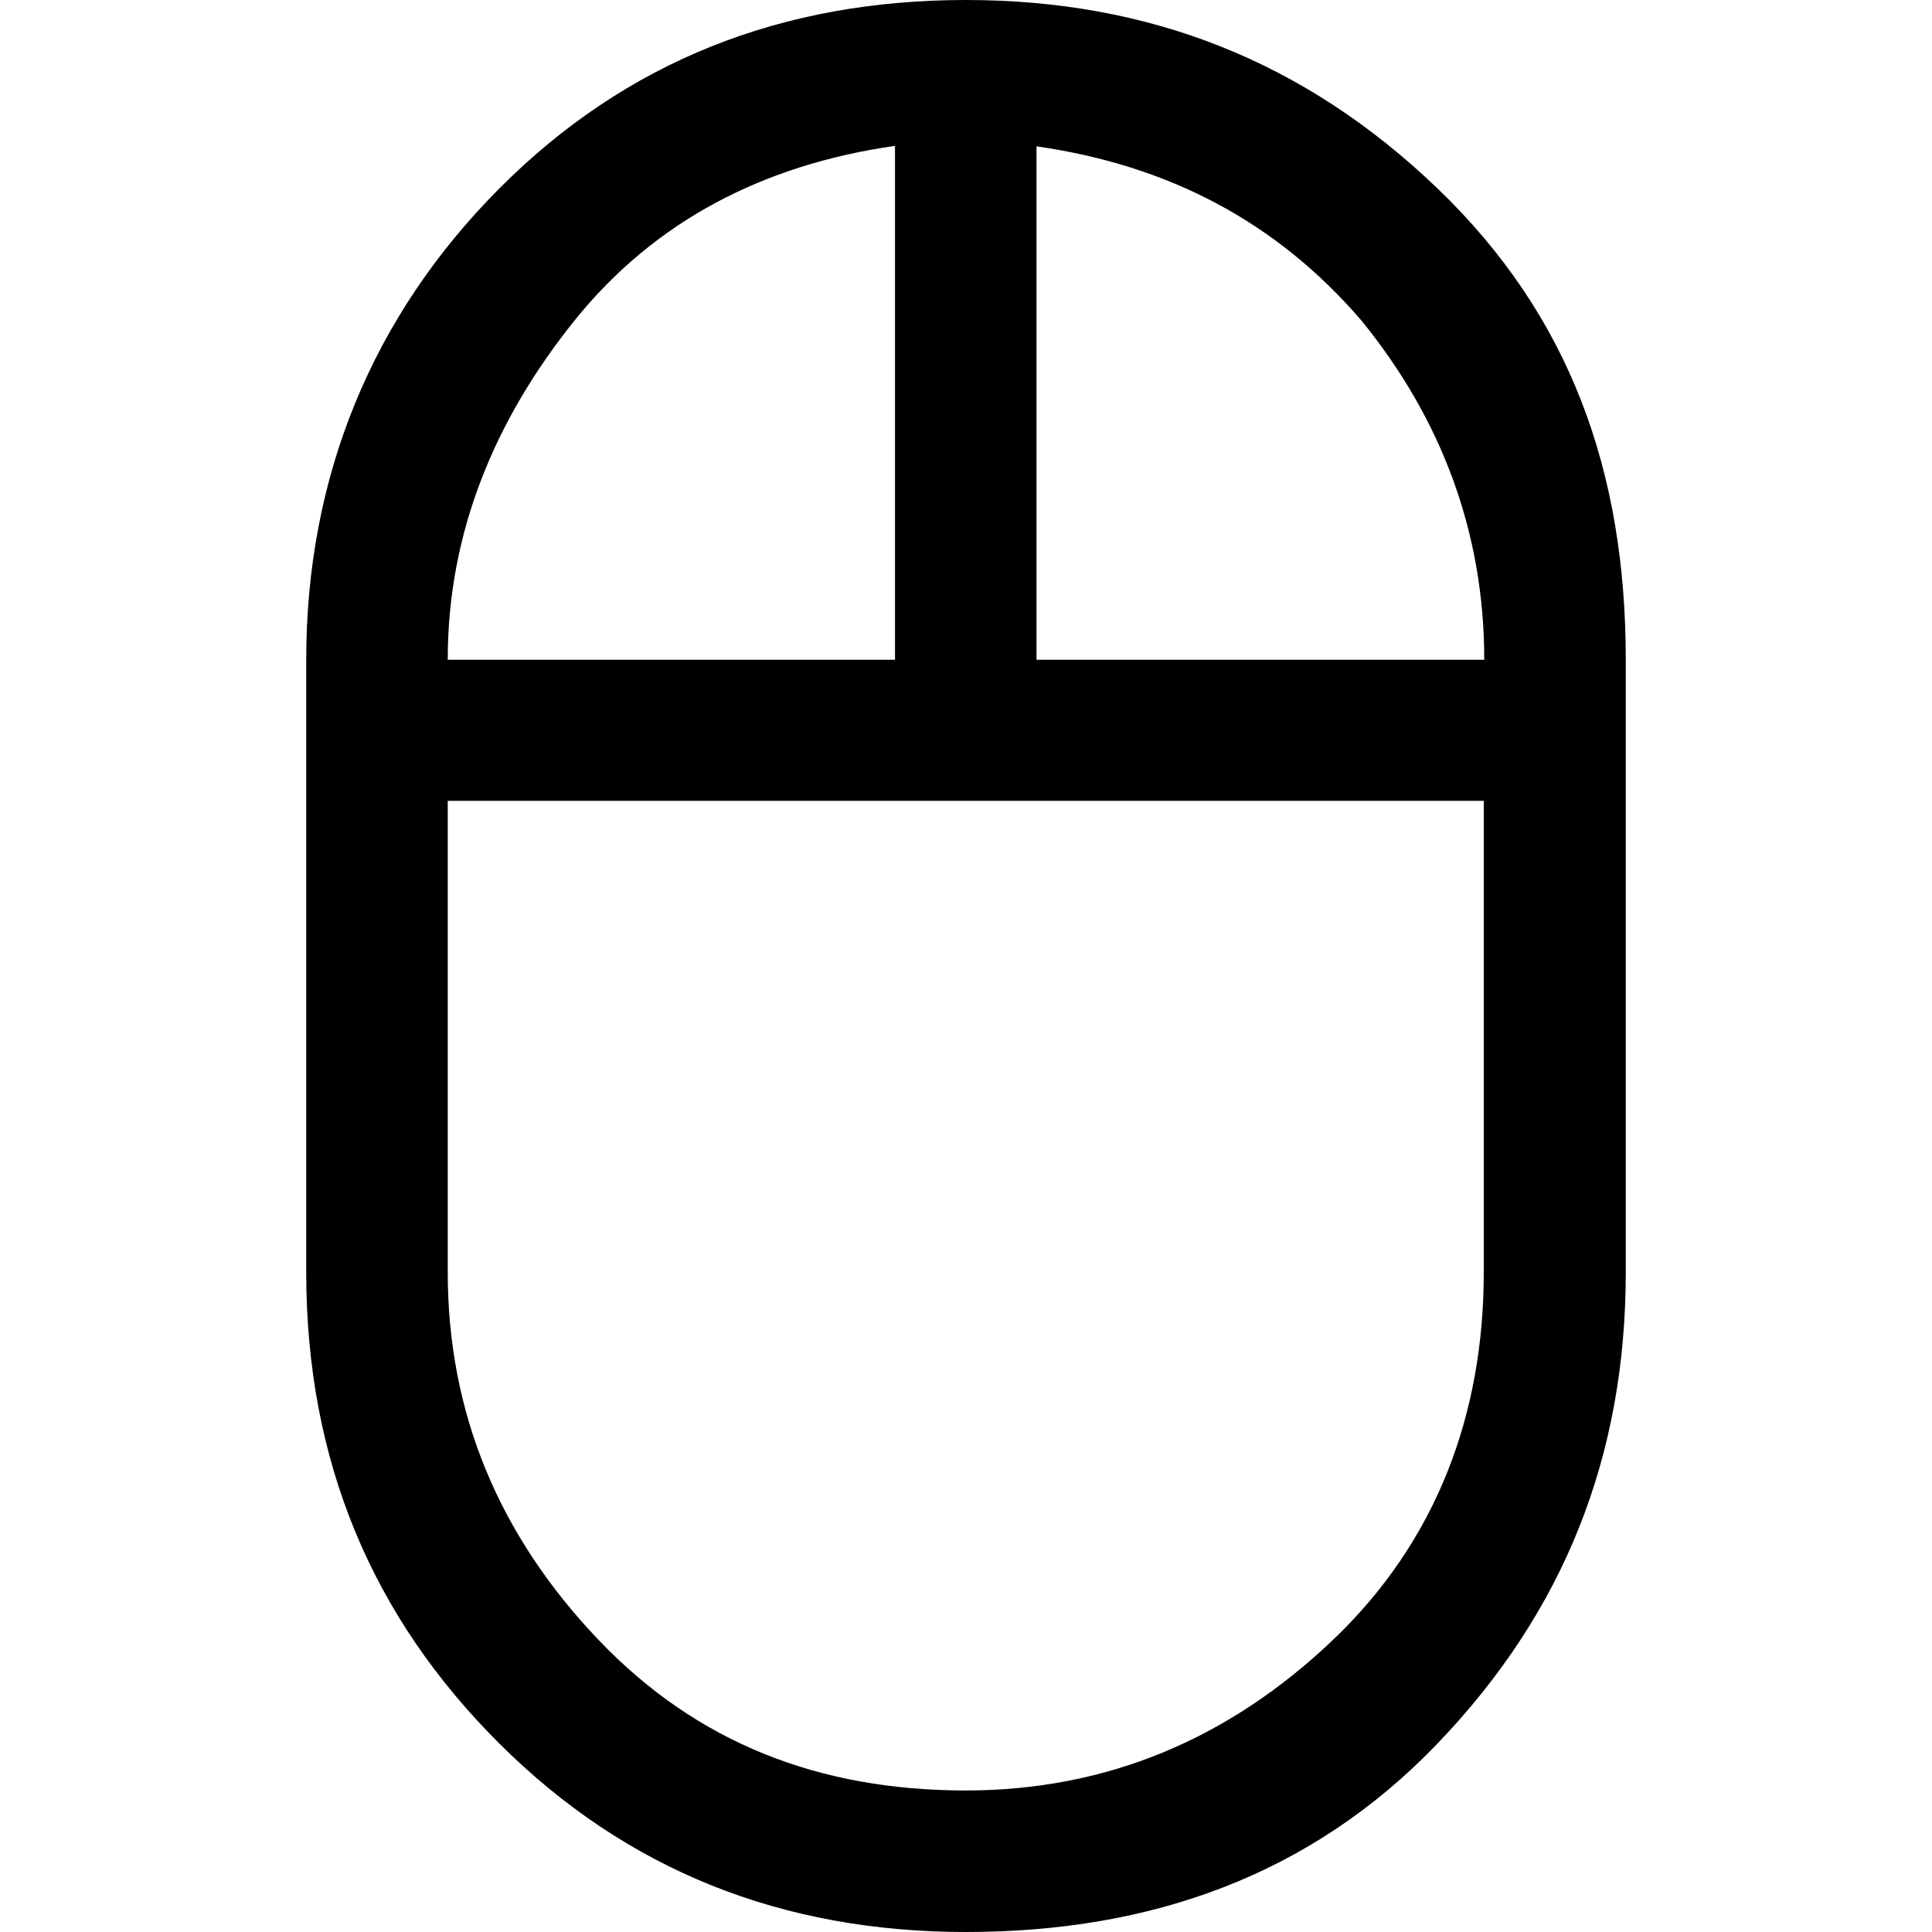 <?xml version="1.0" encoding="UTF-8"?><svg id="Layer_1" xmlns="http://www.w3.org/2000/svg" viewBox="0 0 40 40"><defs><style>.cls-1{fill:none;}</style></defs><rect class="cls-1" width="40" height="40"/><path d="m20,40c-3.8,0-7.02-1.27-9.66-3.9s-4-5.85-4-9.76v-12.68c0-3.8,1.37-7.12,4-9.76S16.2,0,20,0s7.02,1.27,9.76,3.9,3.9,5.85,3.9,9.76v12.68c0,3.8-1.27,7.02-3.9,9.76s-5.95,3.9-9.76,3.9Zm1.46-26.34h9.27c0-2.63-.88-4.98-2.54-7.02-1.76-2.05-4-3.22-6.73-3.61,0,0,0,10.63,0,10.63Zm-12.2,0h9.27V3.02c-2.73.39-4.98,1.56-6.63,3.61s-2.63,4.39-2.63,7.02Zm10.73,23.41c2.93,0,5.46-1.07,7.61-3.12,2.15-2.05,3.12-4.68,3.12-7.61v-9.76H9.27v9.76c0,2.93,1.07,5.46,3.12,7.61s4.59,3.12,7.61,3.12Z"/></svg>
